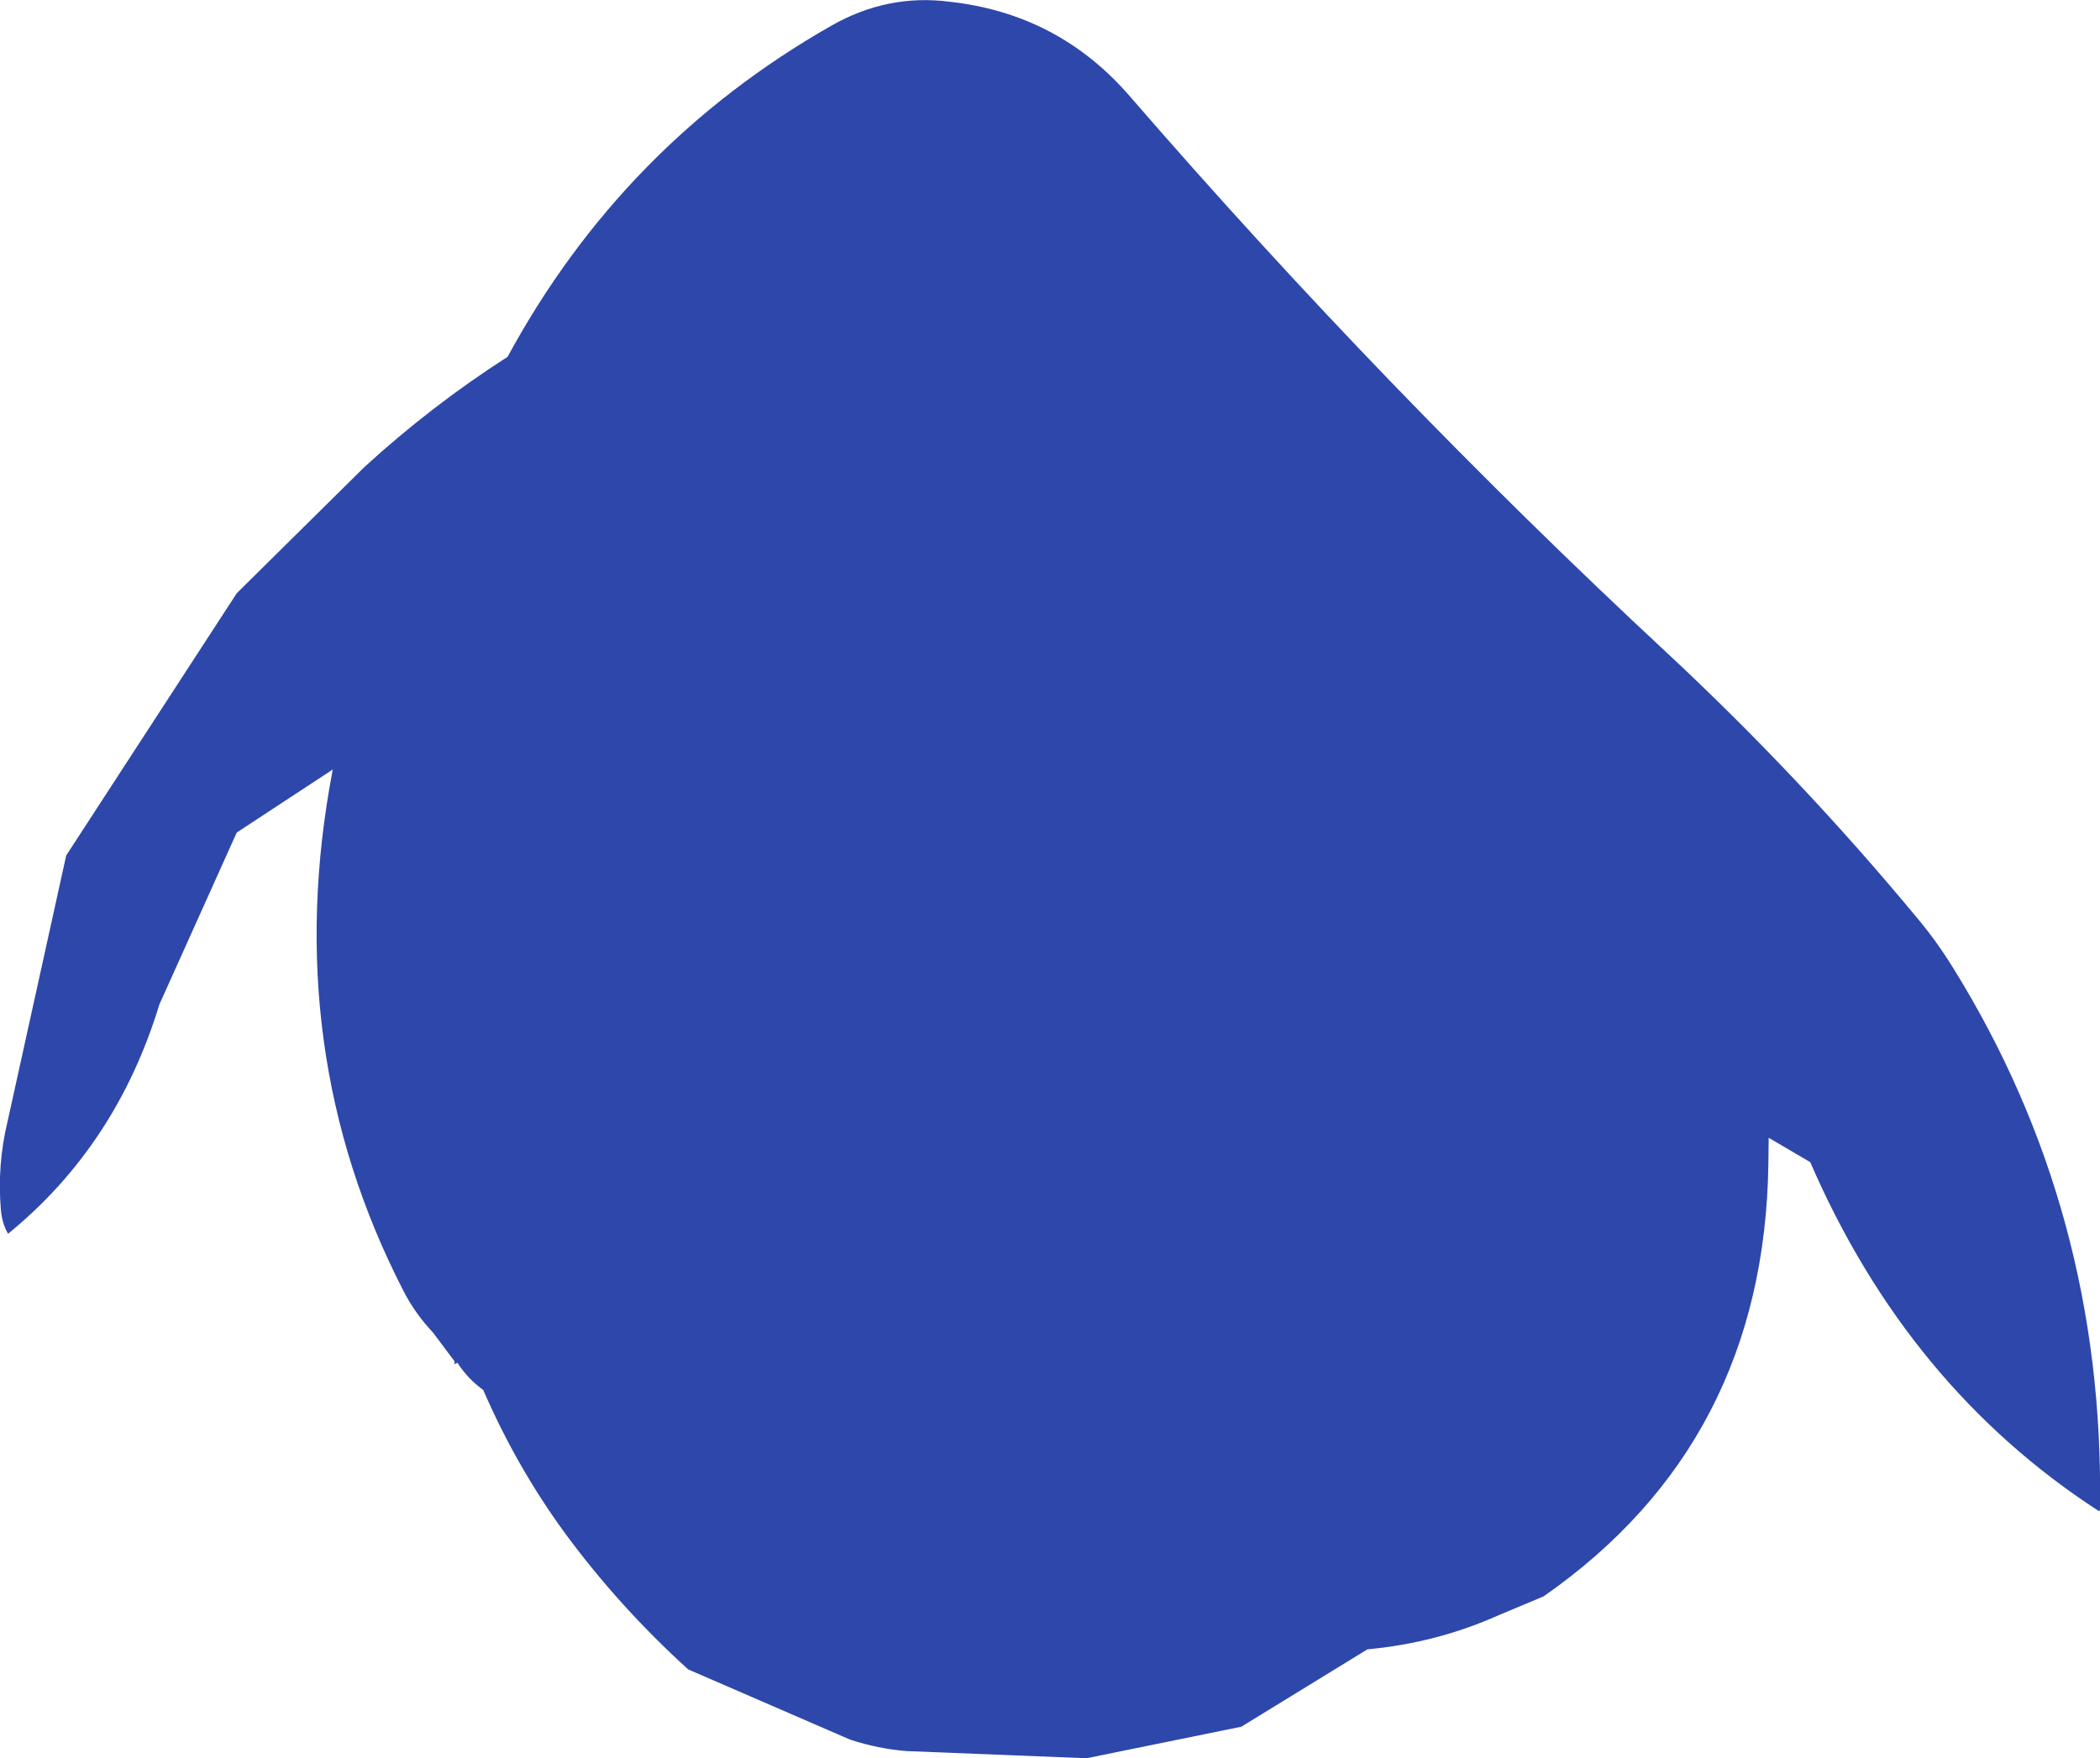 <?xml version="1.0" encoding="UTF-8" standalone="no"?>
<svg xmlns:ffdec="https://www.free-decompiler.com/flash" xmlns:xlink="http://www.w3.org/1999/xlink" ffdec:objectType="shape" height="306.75px" width="366.35px" xmlns="http://www.w3.org/2000/svg">
  <g transform="matrix(1.0, 0.0, 0.0, 1.0, 182.3, 142.75)">
    <path d="M108.45 -28.9 Q131.8 -7.15 152.15 17.4 155.55 21.45 158.45 26.15 184.8 68.6 184.05 120.2 184.05 121.05 183.8 120.85 150.5 99.25 133.5 60.0 L126.25 55.75 126.2 60.3 Q125.5 108.9 87.0 135.75 L79.25 139.0 Q68.3 143.9 56.25 145.0 L34.25 158.5 7.25 164.0 -24.15 162.75 Q-29.15 162.35 -34.0 160.75 L-62.25 148.5 Q-74.25 137.6 -83.65 124.85 -92.15 113.25 -98.0 99.75 -100.7 97.8 -102.5 95.0 L-103.0 95.25 -103.0 94.75 -106.75 89.75 Q-109.9 86.4 -111.9 82.5 -133.6 40.35 -124.25 -8.5 L-141.0 2.5 -154.5 32.5 Q-162.0 57.1 -180.9 72.5 -181.95 70.65 -182.15 68.3 -182.8 60.45 -181.0 53.0 L-170.75 6.5 -141.0 -39.25 -118.75 -61.25 Q-107.0 -72.0 -93.75 -80.5 -73.65 -117.55 -37.3 -138.25 -27.5 -143.85 -16.65 -142.45 2.4 -140.35 14.85 -125.9 59.2 -74.7 108.45 -28.9" fill="#2e47aa" fill-rule="evenodd" stroke="none"/>
  </g>
</svg>
